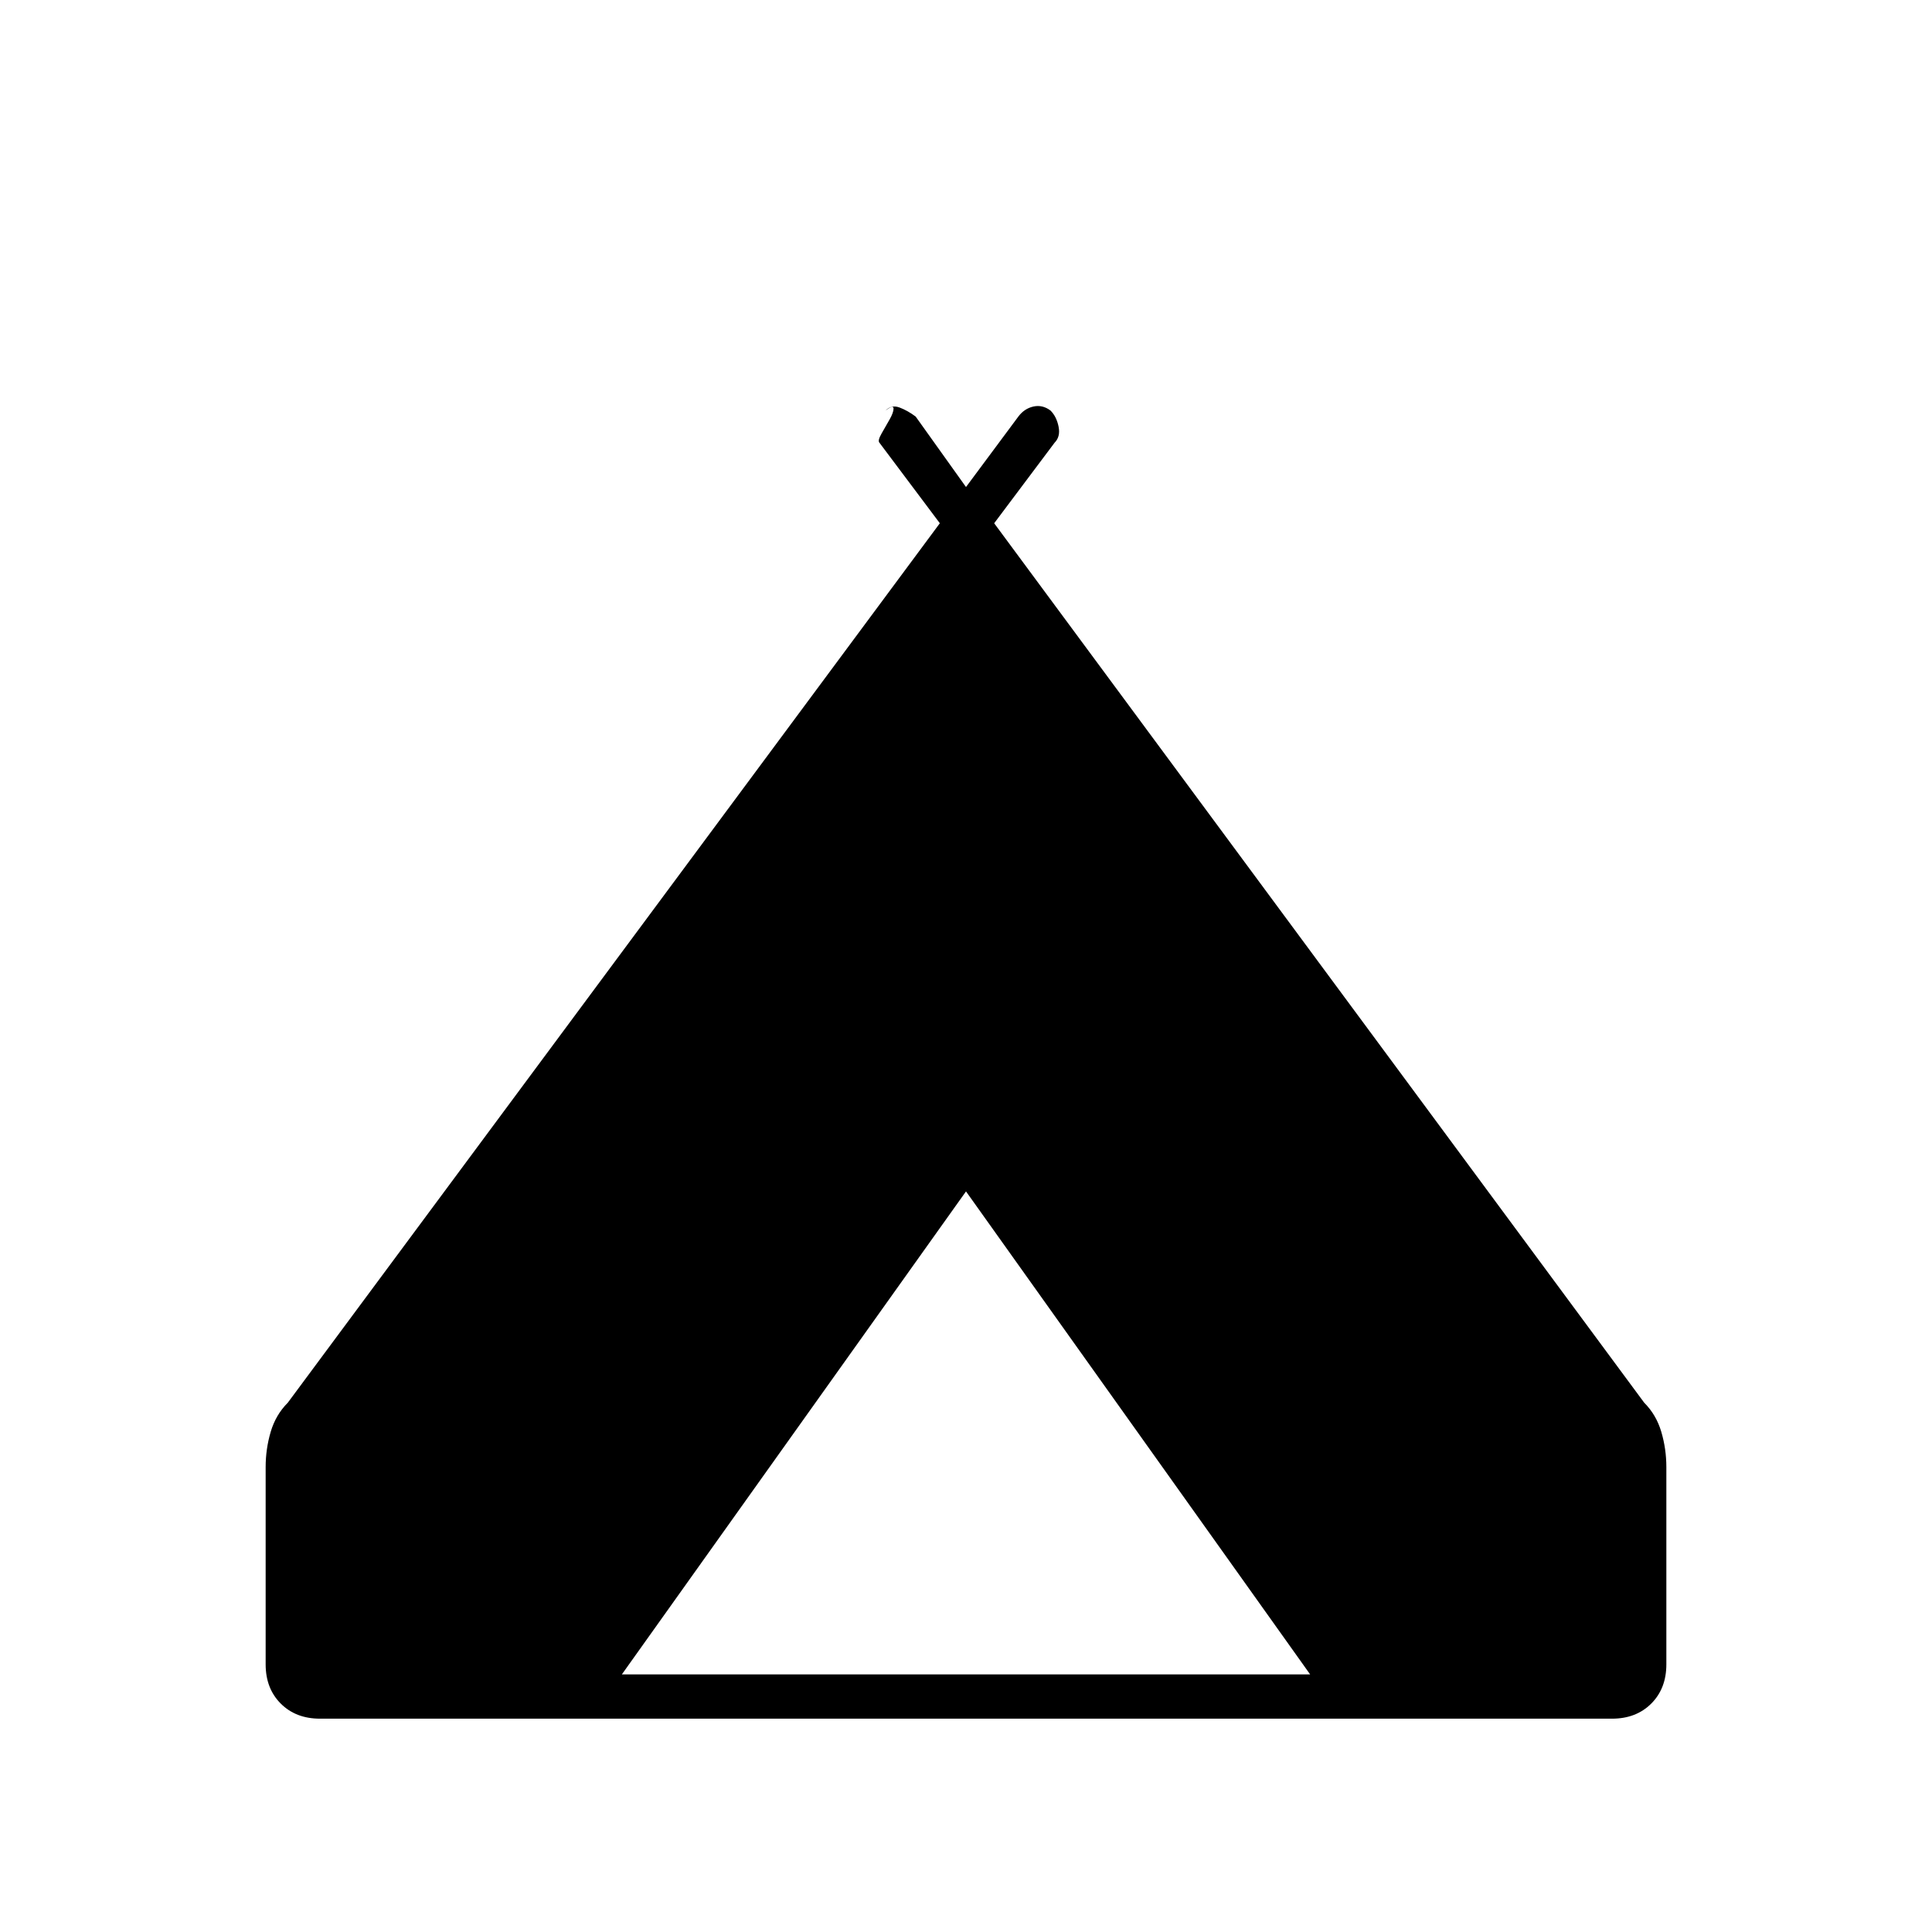 <svg xmlns="http://www.w3.org/2000/svg" width="48" height="48"><path d="M6.6 41.35v-4.9q0-.45.125-.875t.425-.725L23.35 13l-1.5-2q-.05-.05.05-.225l.2-.35q.1-.175.1-.275 0-.1-.2.05.15-.15.35-.075.2.075.4.225L24 12.1l1.3-1.75q.15-.2.375-.25.225-.05.425.1.15.15.2.4.05.25-.1.4l-1.5 2 16.15 21.85q.3.3.425.725t.125.875v4.9q0 .6-.375.975t-.975.375H7.95q-.6 0-.975-.375T6.6 41.35zm8.85.25h17.1L24 29.6z"/></svg>